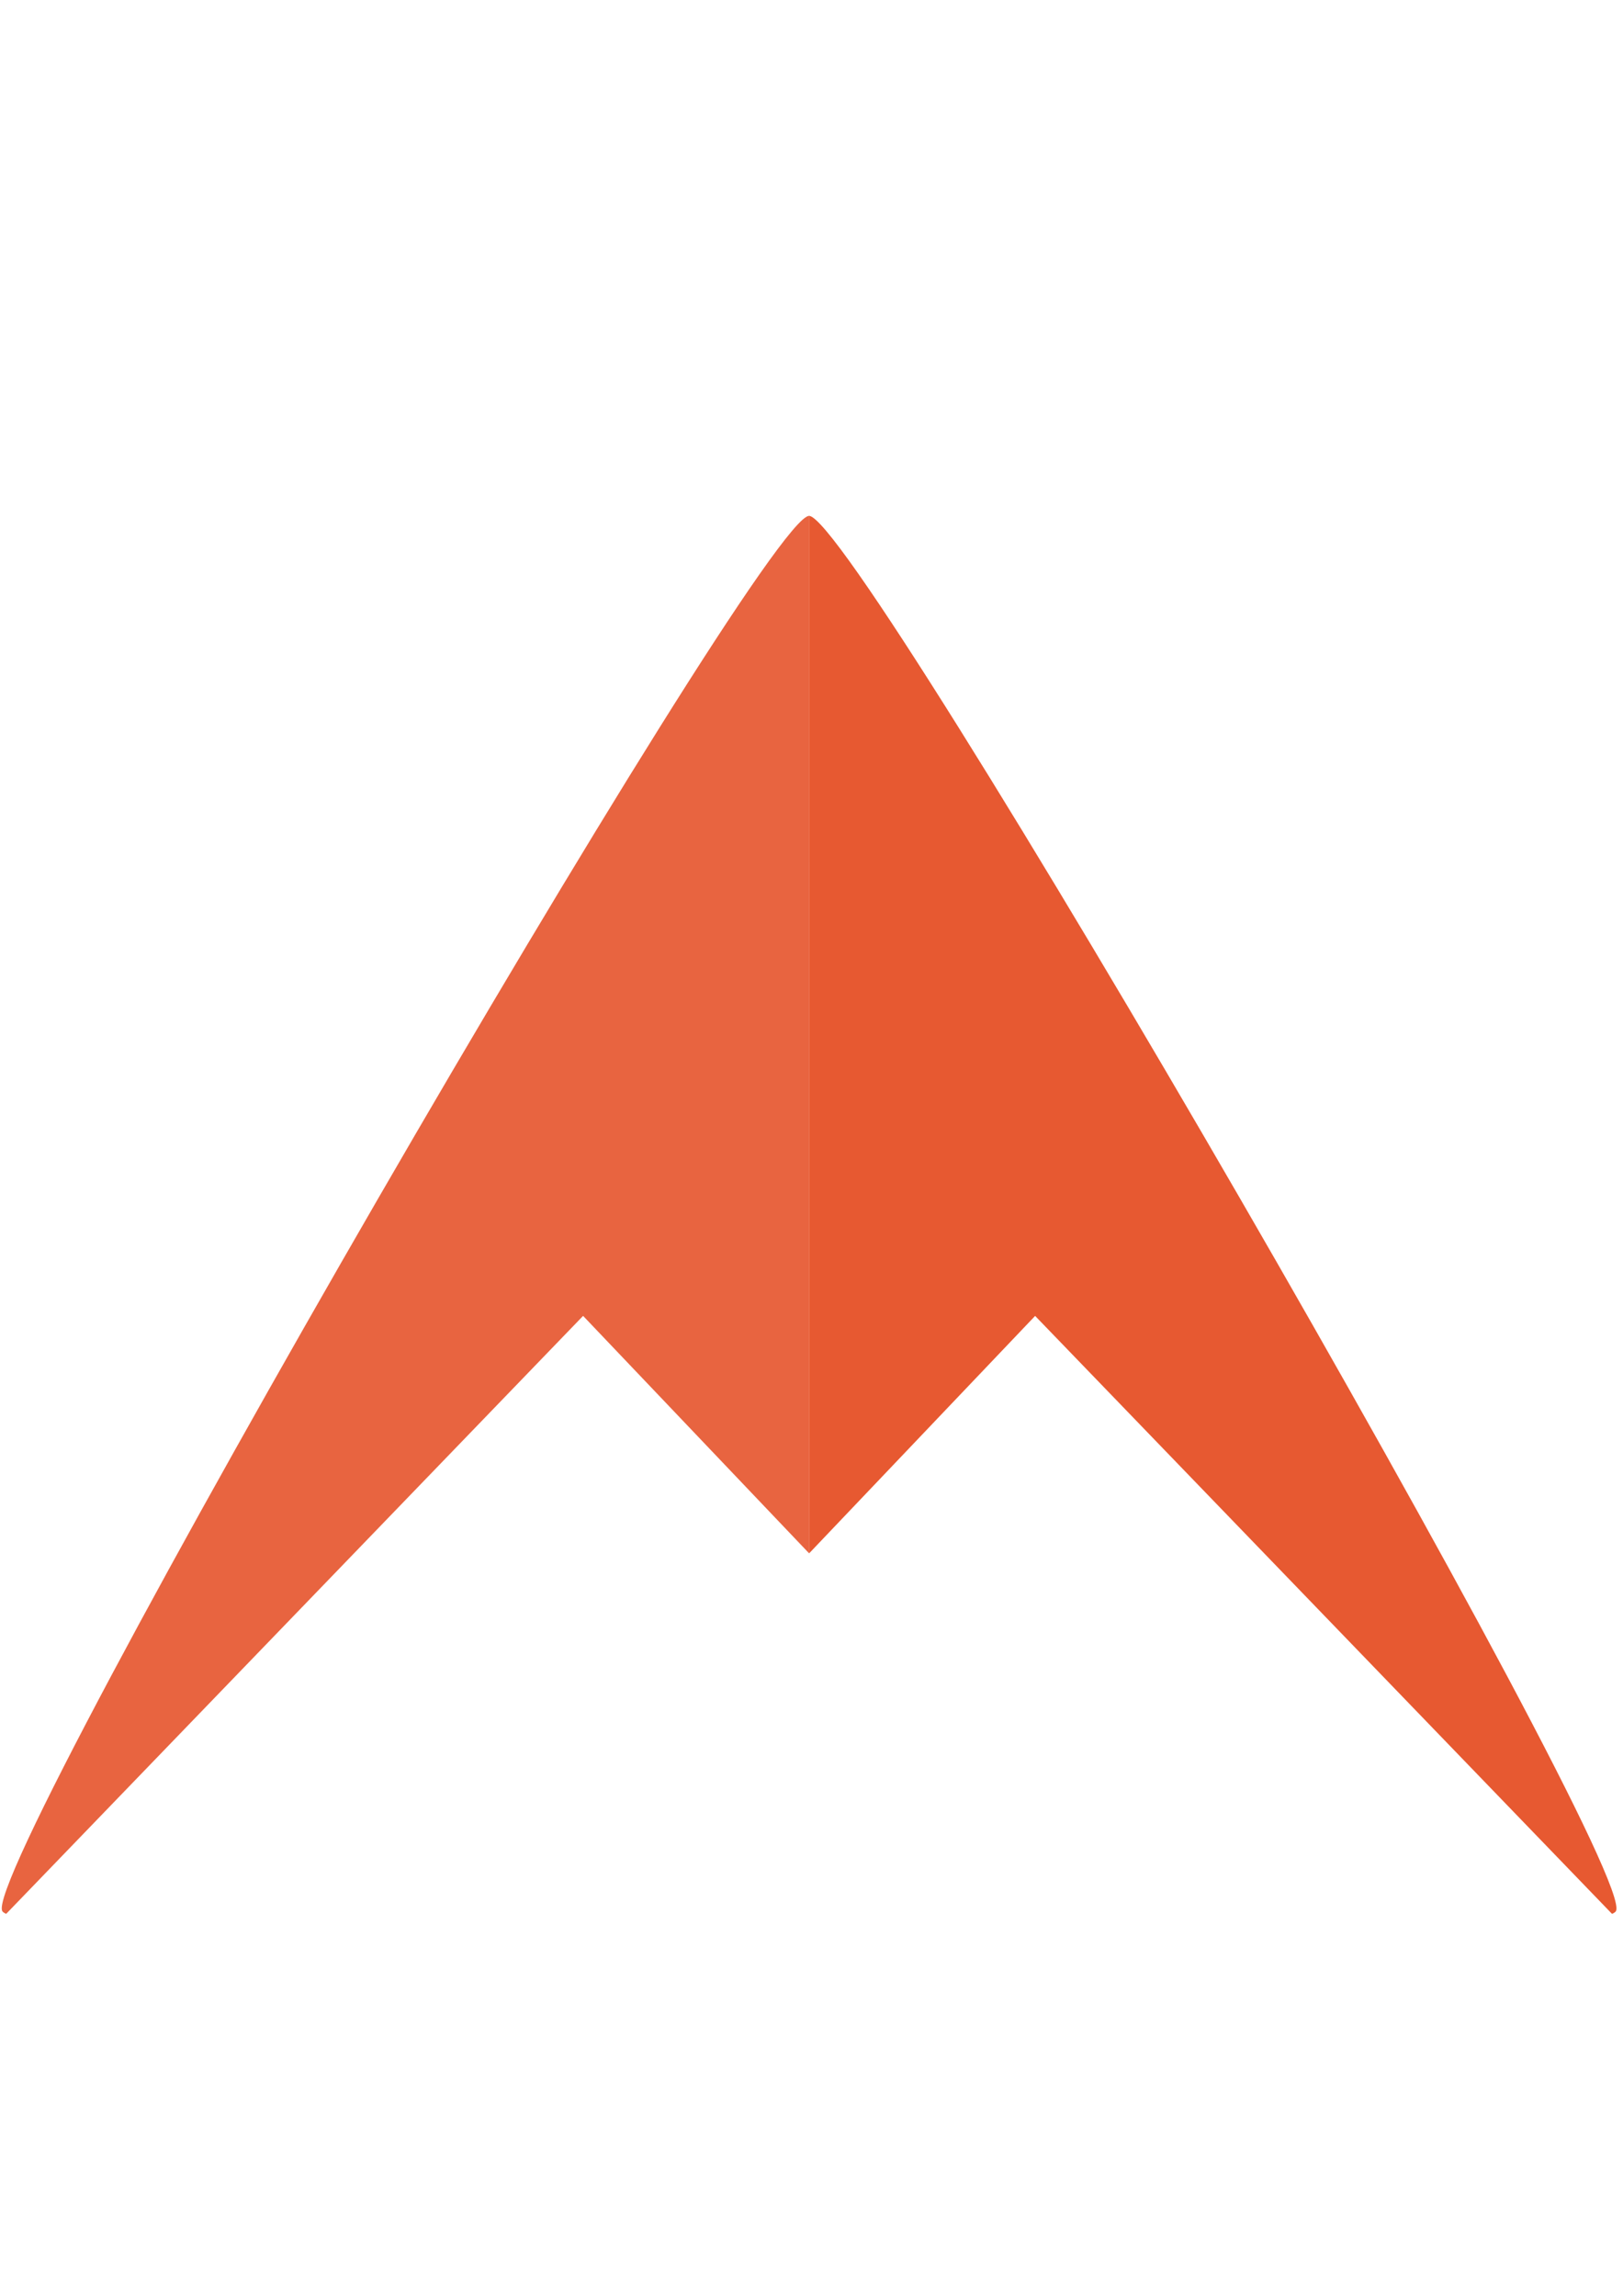 <?xml version="1.0" encoding="UTF-8" standalone="no"?>
<!-- Created with Inkscape (http://www.inkscape.org/) -->

<svg
   xmlns:dc="http://purl.org/dc/elements/1.1/"
   xmlns:cc="http://creativecommons.org/ns#"
   xmlns:rdf="http://www.w3.org/1999/02/22-rdf-syntax-ns#"
   xmlns:svg="http://www.w3.org/2000/svg"
   xmlns="http://www.w3.org/2000/svg"
   xmlns:sodipodi="http://sodipodi.sourceforge.net/DTD/sodipodi-0.dtd"
   xmlns:inkscape="http://www.inkscape.org/namespaces/inkscape"
   width="210mm"
   height="297mm"
   viewBox="0 0 744.094 1052.362"
   id="svg5896"
   version="1.1"
   inkscape:version="0.91 r13725"
   sodipodi:docname="logo.svg">
  <defs
     id="defs5898" />
  <sodipodi:namedview
     id="base"
     pagecolor="#ffffff"
     bordercolor="#666666"
     borderopacity="1.0"
     inkscape:pageopacity="0.0"
     inkscape:pageshadow="2"
     inkscape:zoom="0.5"
     inkscape:cx="-132.14286"
     inkscape:cy="520"
     inkscape:document-units="px"
     inkscape:current-layer="layer1"
     showgrid="false"
     inkscape:window-width="2560"
     inkscape:window-height="1024"
     inkscape:window-x="0"
     inkscape:window-y="972"
     inkscape:window-maximized="1" />
  <g
     inkscape:label="Layer 1"
     inkscape:groupmode="layer"
     id="layer1">
    <path
       style="display:inline;opacity:1;fill:#e86440;fill-opacity:1;fill-rule:evenodd;stroke:none;stroke-width:3.614;stroke-linecap:round;stroke-linejoin:round;stroke-miterlimit:4;stroke-dasharray:none;stroke-dashoffset:1.657;stroke-opacity:1"
       d="m 370.97,236.464 c -22.158,0 -380.993,620.379 -369.914,639.568 0.246,0.425 0.853,0.841 1.777,1.247 L 267.331,603.18 370.96,712.034 Z"
       id="path4158-2"
       inkscape:connector-curvature="0"
       sodipodi:nodetypes="cscccc" />
    <path
       style="display:inline;opacity:1;fill:#e75931;fill-opacity:1;fill-rule:evenodd;stroke:none;stroke-width:3.614;stroke-linecap:round;stroke-linejoin:round;stroke-miterlimit:4;stroke-dasharray:none;stroke-dashoffset:1.657;stroke-opacity:1"
       d="m 370.931,236.475 c 22.158,0 380.993,620.379 369.914,639.568 -0.246,0.425 -0.853,0.841 -1.777,1.247 L 474.57,603.191 370.941,712.045 Z"
       id="path4158-2-7"
       inkscape:connector-curvature="0"
       sodipodi:nodetypes="cscccc" />
  </g>
</svg>
